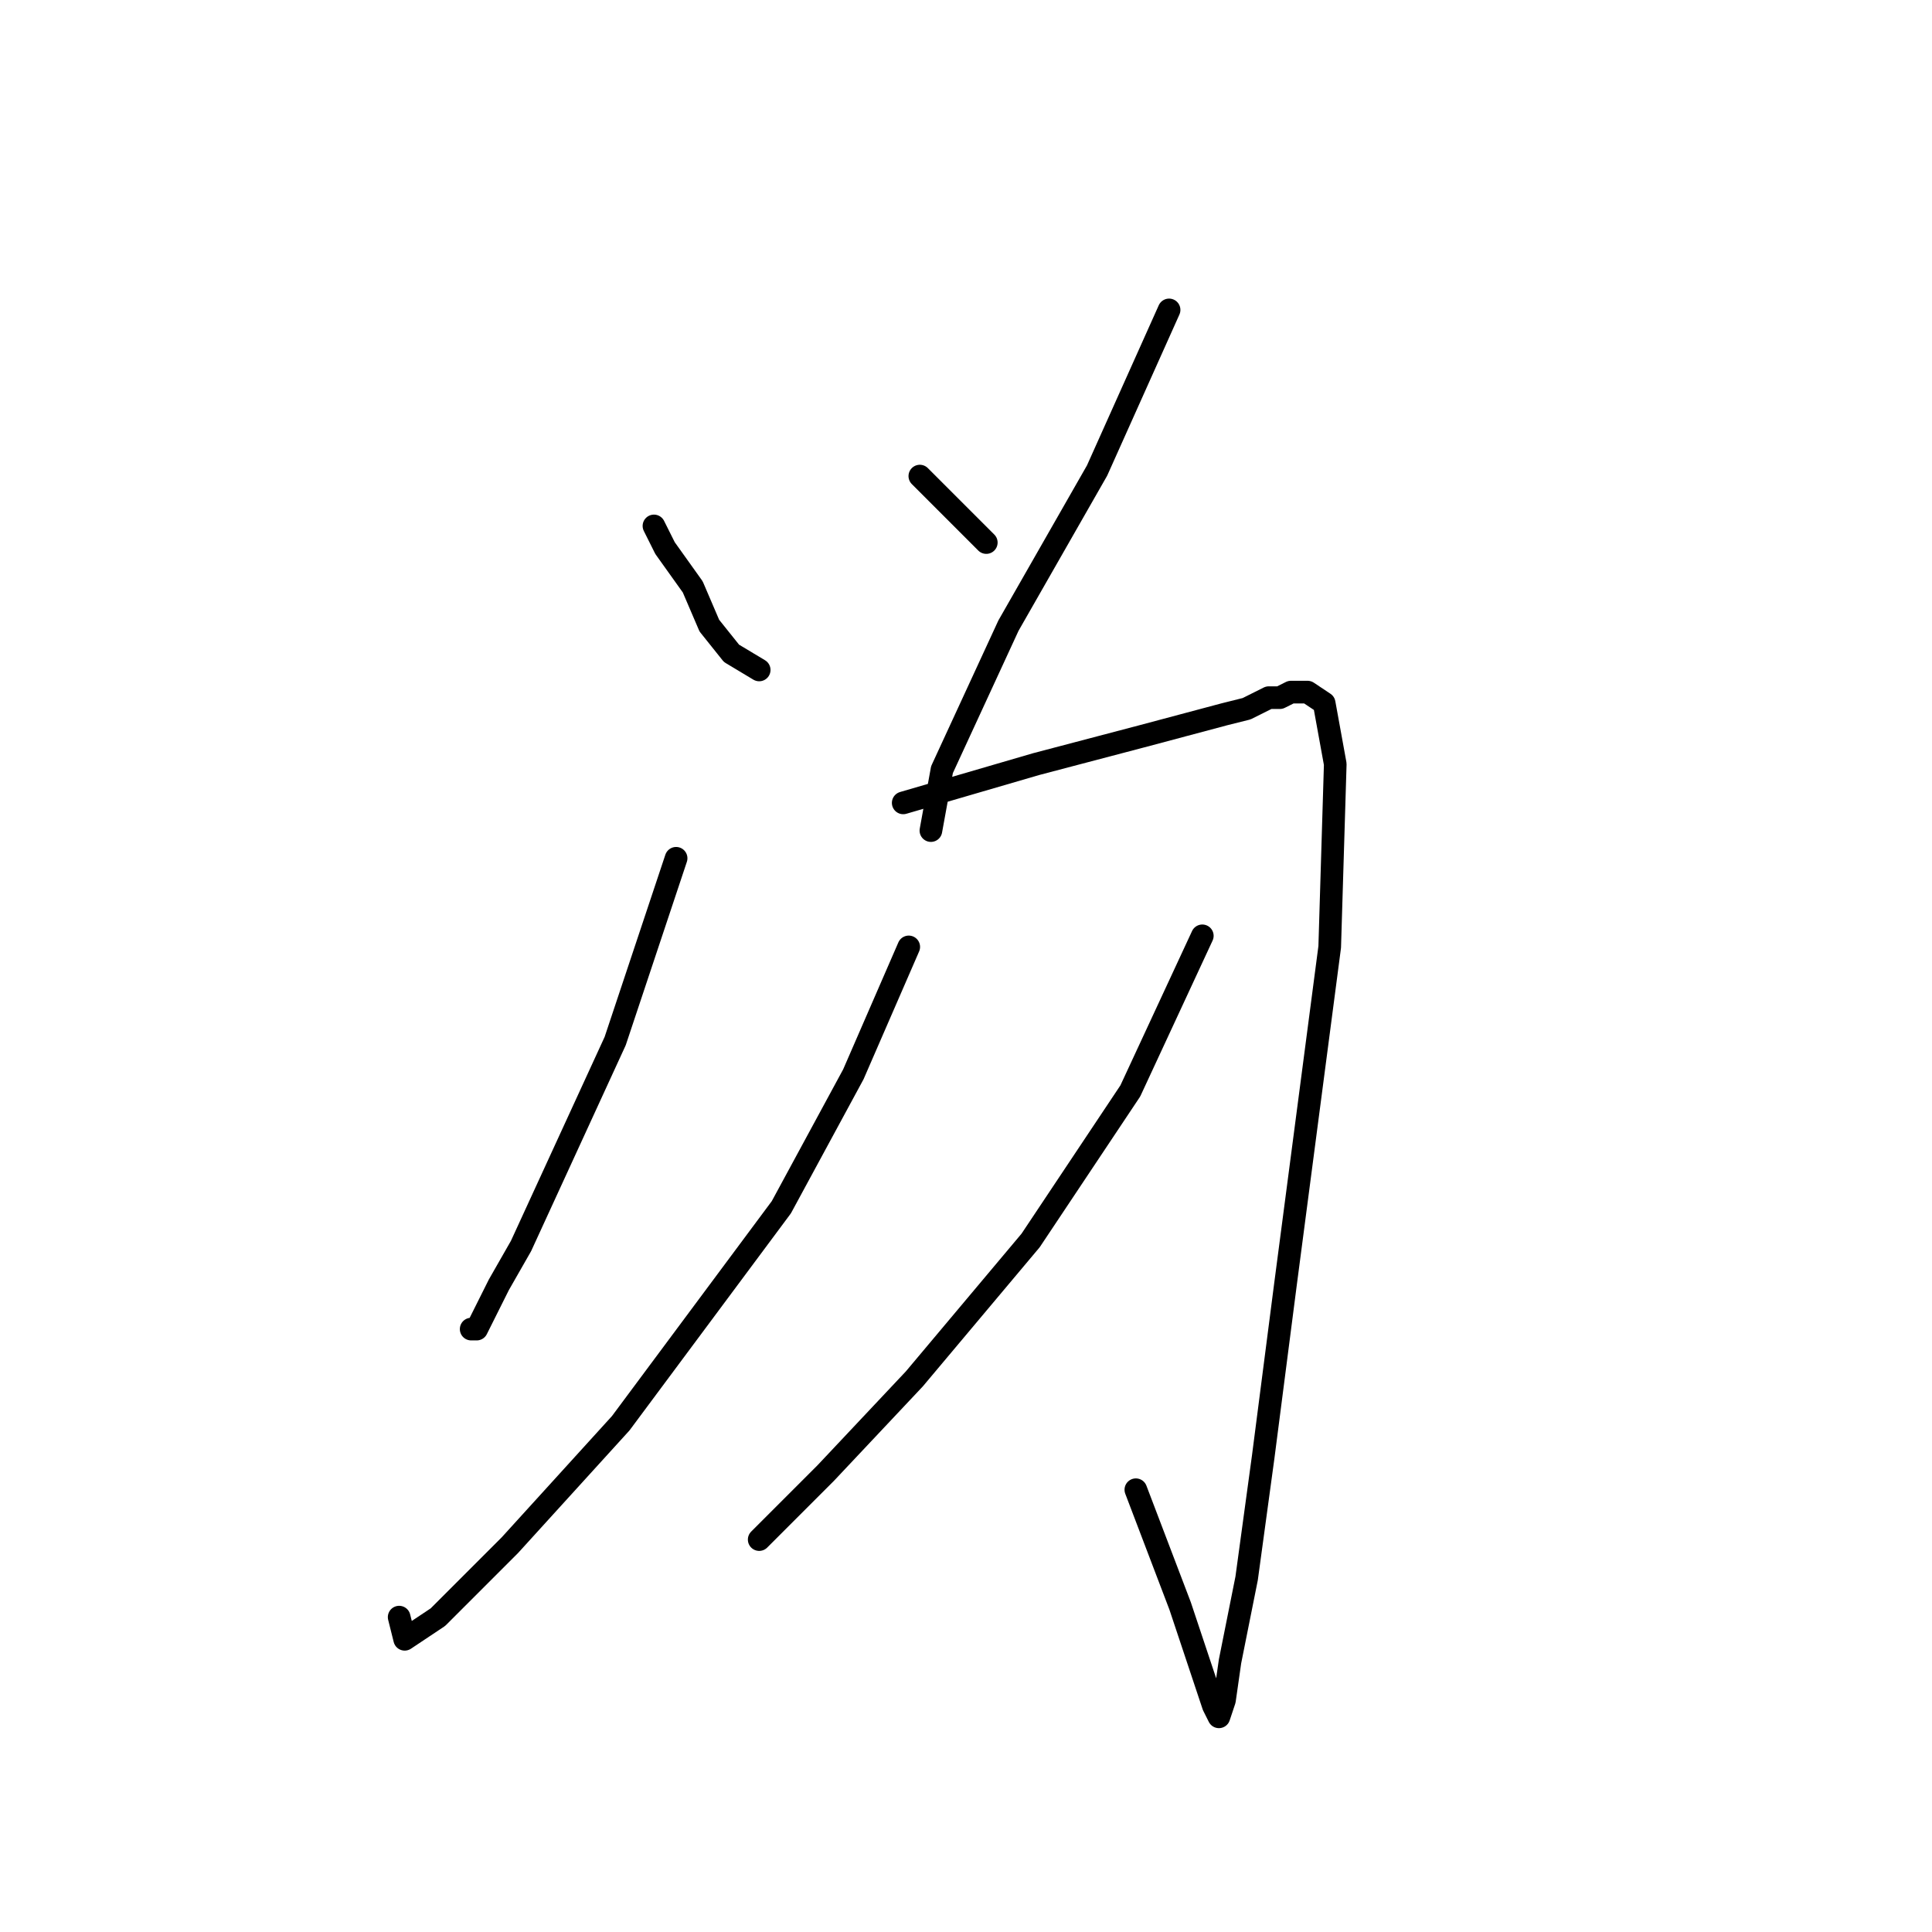 <?xml version="1.0" standalone="no"?>
    <svg width="256" height="256" xmlns="http://www.w3.org/2000/svg" version="1.1">
    <polyline stroke="black" stroke-width="3" stroke-linecap="round" fill="transparent" stroke-linejoin="round" points="86.652 69.689 88.12 72.625 91.79 77.763 93.992 82.901 96.927 86.57 100.597 88.772 100.597 88.772 " />
        <polyline stroke="black" stroke-width="3" stroke-linecap="round" fill="transparent" stroke-linejoin="round" points="121.882 63.084 126.285 67.488 129.221 70.423 130.689 71.891 130.689 71.891 " />
        <polyline stroke="black" stroke-width="3" stroke-linecap="round" fill="transparent" stroke-linejoin="round" points="154.91 41.065 145.368 62.35 133.625 82.901 124.818 101.983 123.35 110.057 123.35 110.057 " />
        <polyline stroke="black" stroke-width="3" stroke-linecap="round" fill="transparent" stroke-linejoin="round" points="89.588 113.726 81.514 137.947 69.037 165.103 66.101 170.241 63.166 176.112 62.432 176.112 62.432 176.112 " />
        <polyline stroke="black" stroke-width="3" stroke-linecap="round" fill="transparent" stroke-linejoin="round" points="119.68 106.387 137.295 101.249 151.24 97.58 162.249 94.644 165.185 93.91 168.121 92.442 169.589 92.442 171.056 91.708 173.258 91.708 175.46 93.176 176.928 101.249 176.194 125.47 170.323 170.241 167.387 192.993 165.185 209.14 162.983 220.149 162.249 225.287 161.515 227.489 160.781 226.021 156.377 212.81 150.506 197.397 150.506 197.397 " />
        <polyline stroke="black" stroke-width="3" stroke-linecap="round" fill="transparent" stroke-linejoin="round" points="120.414 125.47 113.074 142.351 103.533 159.965 82.248 188.59 67.569 204.736 58.028 214.278 53.624 217.214 52.89 214.278 52.89 214.278 " />
        <polyline stroke="black" stroke-width="3" stroke-linecap="round" fill="transparent" stroke-linejoin="round" points="159.313 124.002 149.772 144.552 136.561 164.369 121.148 182.718 109.405 195.195 100.597 204.003 100.597 204.003 " />
        </svg>